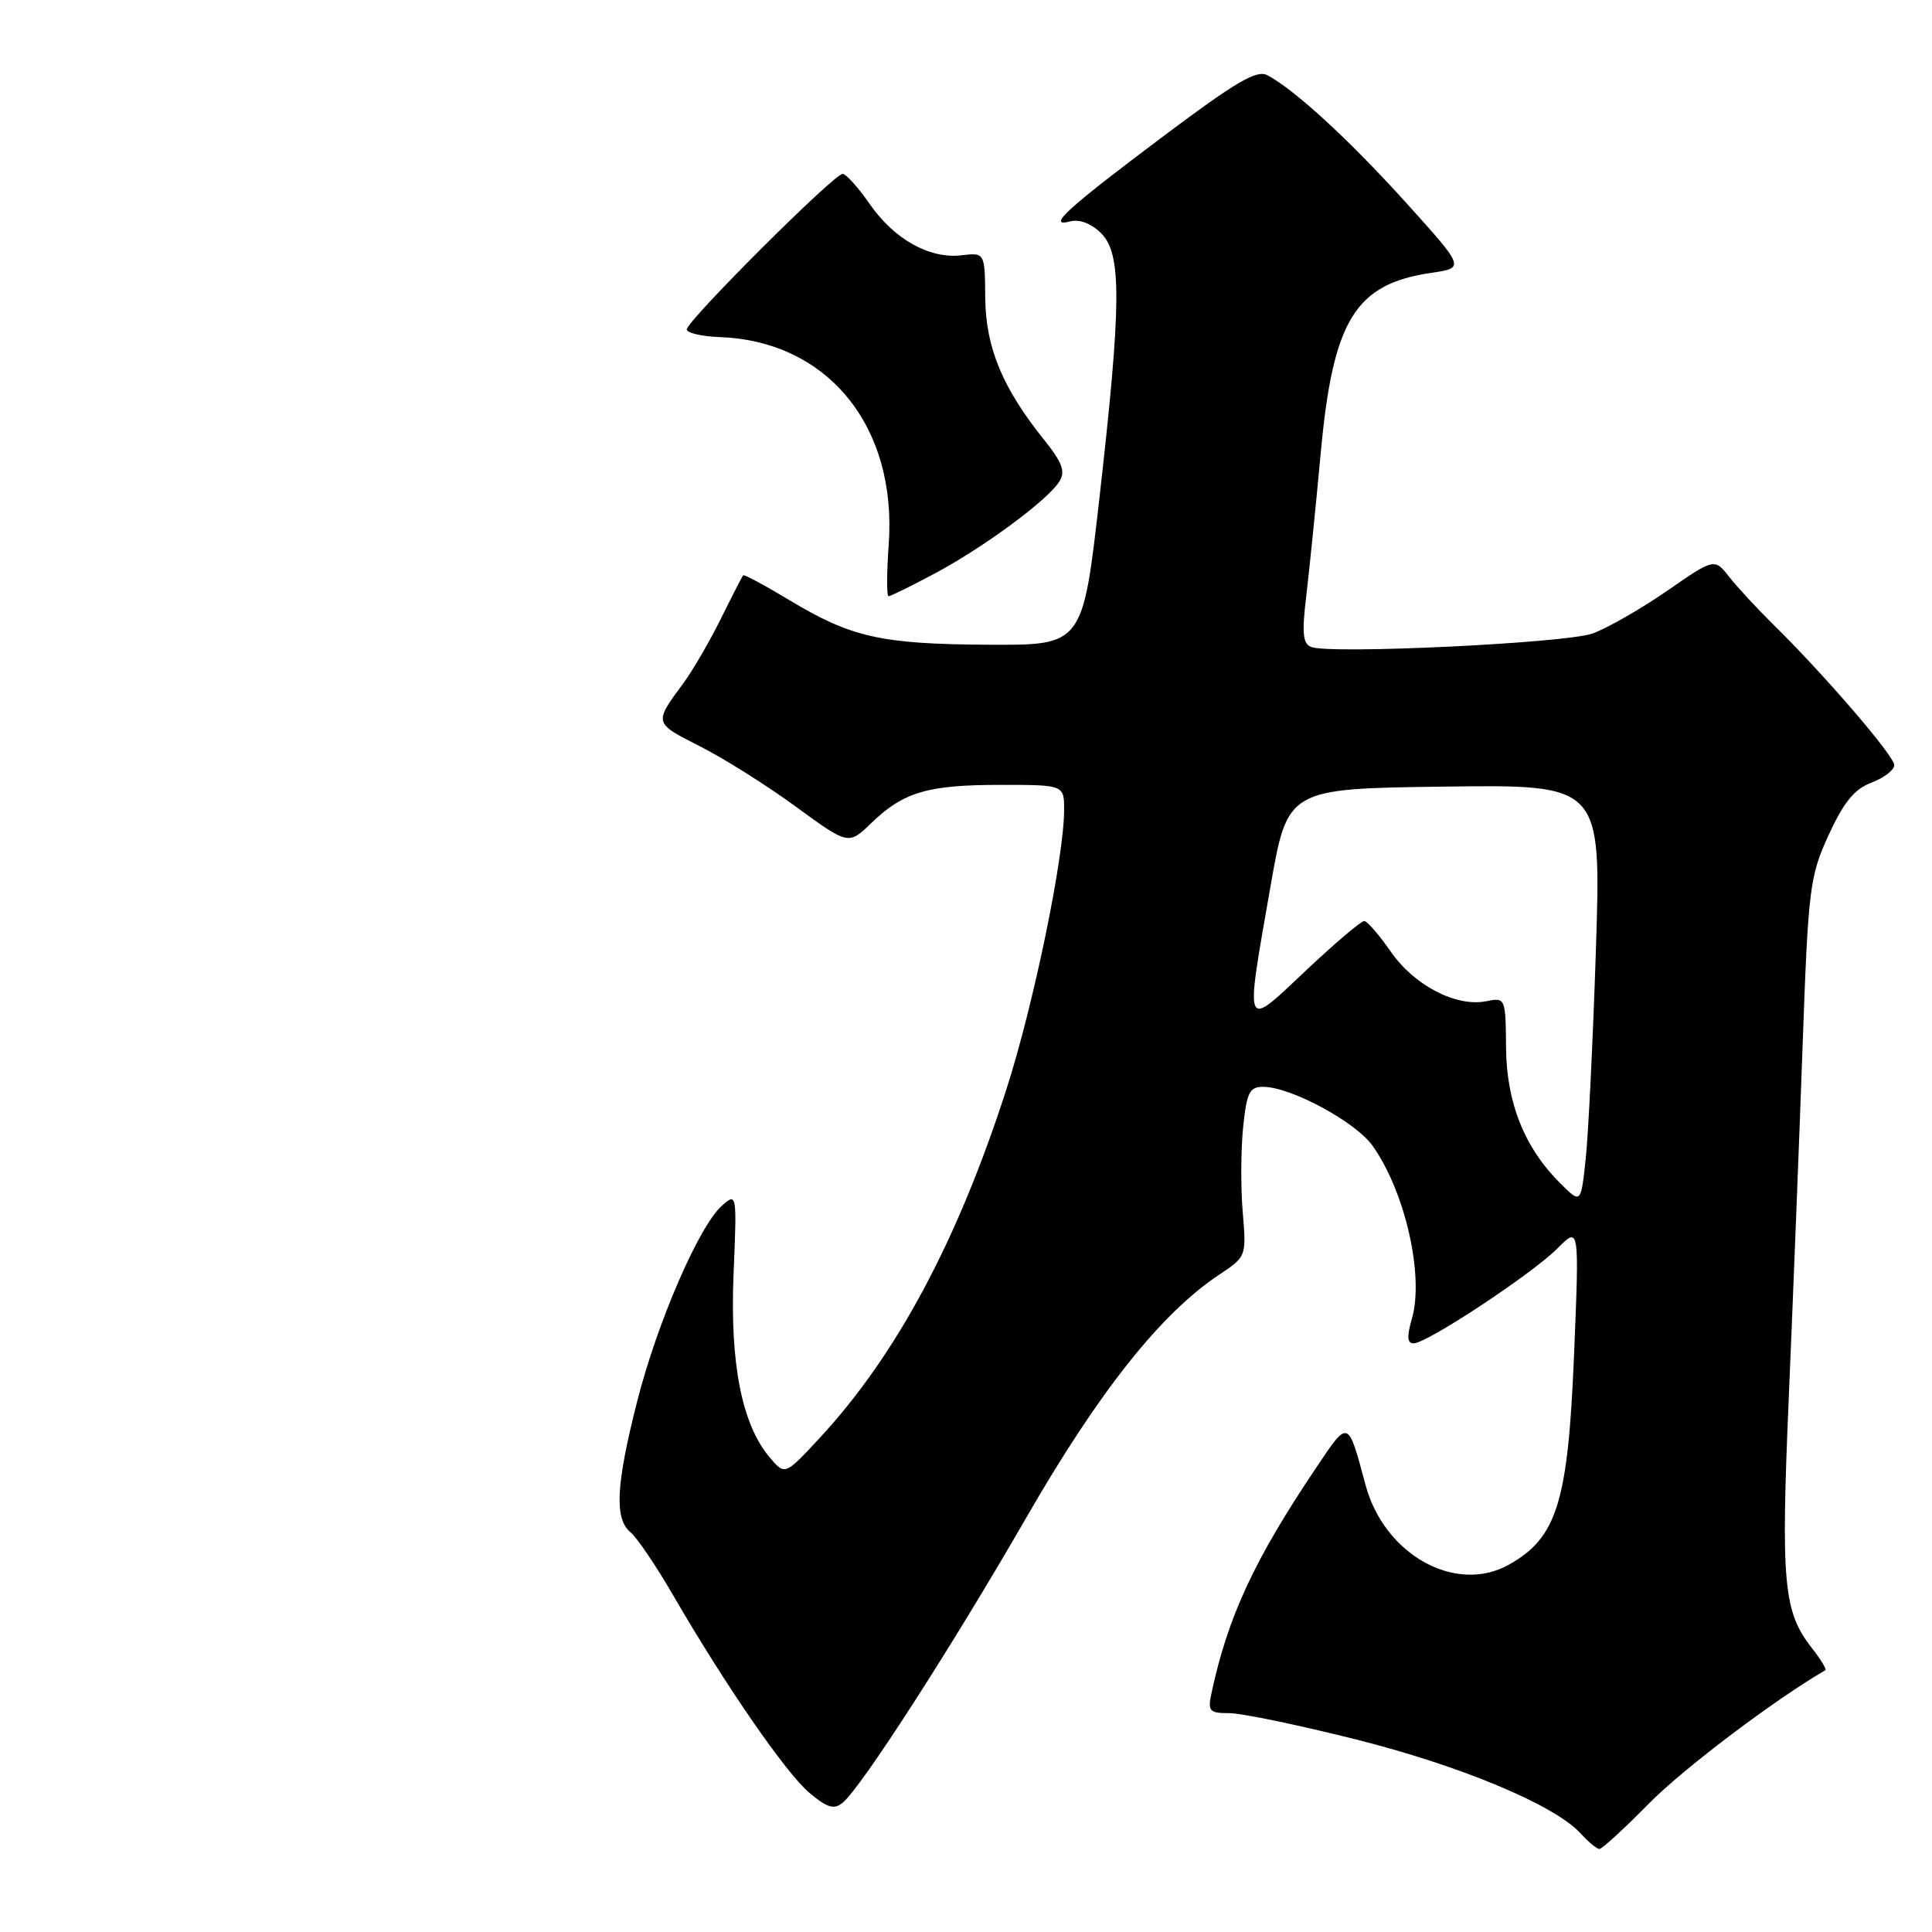 <?xml version="1.0" encoding="UTF-8" standalone="no"?>
<!DOCTYPE svg PUBLIC "-//W3C//DTD SVG 1.1//EN" "http://www.w3.org/Graphics/SVG/1.1/DTD/svg11.dtd" >
<svg xmlns="http://www.w3.org/2000/svg" xmlns:xlink="http://www.w3.org/1999/xlink" version="1.1" viewBox="0 0 256 256">
 <g >
 <path fill="currentColor"
d=" M 218.53 238.94 C 223.06 234.34 235.30 225.10 241.86 221.32 C 242.06 221.20 241.28 219.90 240.13 218.44 C 236.30 213.57 235.96 209.89 237.03 185.00 C 237.58 172.07 238.40 151.37 238.84 138.98 C 239.60 117.60 239.78 116.17 242.30 110.65 C 244.31 106.28 245.71 104.56 247.98 103.70 C 249.64 103.07 251.00 102.03 251.00 101.38 C 251.00 100.16 241.70 89.36 234.95 82.73 C 232.84 80.65 230.22 77.83 229.14 76.45 C 227.17 73.95 227.17 73.95 220.84 78.33 C 217.35 80.73 212.93 83.26 211.00 83.95 C 207.42 85.22 176.29 86.71 173.75 85.73 C 172.62 85.30 172.49 83.90 173.10 78.85 C 173.51 75.36 174.37 66.91 175.00 60.08 C 176.62 42.41 179.54 37.63 189.67 36.15 C 194.11 35.50 194.11 35.50 186.31 26.86 C 178.76 18.51 171.61 11.93 167.94 9.97 C 166.53 9.21 163.78 10.83 154.23 17.99 C 141.26 27.72 138.57 30.19 141.85 29.33 C 143.05 29.02 144.63 29.63 145.91 30.91 C 148.65 33.65 148.61 40.16 145.68 66.00 C 143.46 85.50 143.46 85.50 130.98 85.43 C 116.74 85.35 112.82 84.47 104.58 79.51 C 101.35 77.56 98.60 76.09 98.47 76.23 C 98.34 76.38 97.01 78.97 95.51 82.00 C 94.01 85.03 91.78 88.85 90.57 90.50 C 86.62 95.85 86.60 95.77 92.71 98.87 C 95.90 100.48 101.63 104.09 105.46 106.89 C 112.43 111.98 112.43 111.98 115.46 109.05 C 119.73 104.94 122.91 104.00 132.57 104.00 C 141.00 104.00 141.00 104.00 141.00 107.33 C 141.00 113.57 136.94 133.23 133.34 144.38 C 126.87 164.46 118.78 179.56 108.62 190.53 C 104.01 195.50 104.01 195.50 102.00 193.13 C 98.31 188.78 96.71 180.72 97.20 168.83 C 97.65 158.11 97.63 158.02 95.67 159.75 C 92.62 162.45 87.08 175.24 84.41 185.76 C 81.61 196.80 81.39 201.25 83.55 203.04 C 84.41 203.75 86.96 207.52 89.22 211.42 C 96.13 223.34 104.13 234.93 107.25 237.56 C 109.64 239.56 110.51 239.82 111.67 238.86 C 114.16 236.79 126.15 218.17 136.02 201.04 C 145.65 184.33 153.84 174.02 161.58 168.88 C 165.14 166.52 165.16 166.46 164.67 160.63 C 164.39 157.41 164.42 152.34 164.72 149.38 C 165.20 144.74 165.57 144.00 167.39 144.01 C 171.05 144.03 179.61 148.64 181.87 151.82 C 186.19 157.88 188.73 169.07 187.08 174.75 C 186.40 177.11 186.46 178.00 187.32 178.00 C 189.08 178.00 203.06 168.76 206.38 165.41 C 209.27 162.50 209.27 162.50 208.57 179.50 C 207.77 199.03 206.32 203.73 199.97 207.31 C 192.91 211.29 183.43 206.03 180.94 196.76 C 178.58 187.98 178.73 188.03 174.35 194.55 C 166.20 206.68 162.71 214.20 160.55 224.25 C 160.01 226.76 160.22 227.00 162.89 227.00 C 164.50 227.00 172.05 228.57 179.66 230.48 C 193.62 233.99 206.06 239.20 209.46 242.96 C 210.48 244.08 211.59 245.00 211.94 245.00 C 212.28 245.00 215.25 242.27 218.53 238.94 Z  M 123.86 75.99 C 130.38 72.51 138.84 66.27 140.37 63.80 C 141.20 62.47 140.77 61.30 138.35 58.28 C 132.85 51.44 130.61 46.05 130.55 39.48 C 130.50 33.46 130.50 33.46 127.38 33.83 C 123.14 34.32 118.46 31.69 115.21 26.99 C 113.72 24.84 112.12 23.06 111.65 23.04 C 110.57 22.99 91.00 42.52 91.00 43.65 C 91.00 44.12 92.99 44.58 95.43 44.67 C 109.70 45.22 118.88 56.51 117.76 72.13 C 117.49 75.91 117.48 79.00 117.74 79.00 C 118.01 79.00 120.76 77.65 123.86 75.99 Z  M 206.83 156.88 C 202.03 152.15 199.62 146.16 199.56 138.83 C 199.50 132.21 199.48 132.16 196.93 132.67 C 192.94 133.46 187.38 130.57 184.29 126.10 C 182.75 123.89 181.17 122.06 180.77 122.04 C 180.37 122.02 176.88 124.98 173.02 128.62 C 164.76 136.42 164.95 136.87 168.34 117.50 C 170.61 104.50 170.61 104.50 191.39 104.23 C 212.17 103.96 212.17 103.96 211.47 125.73 C 211.08 137.70 210.47 150.20 210.12 153.50 C 209.48 159.50 209.48 159.50 206.83 156.88 Z "/>
</g>
</svg>